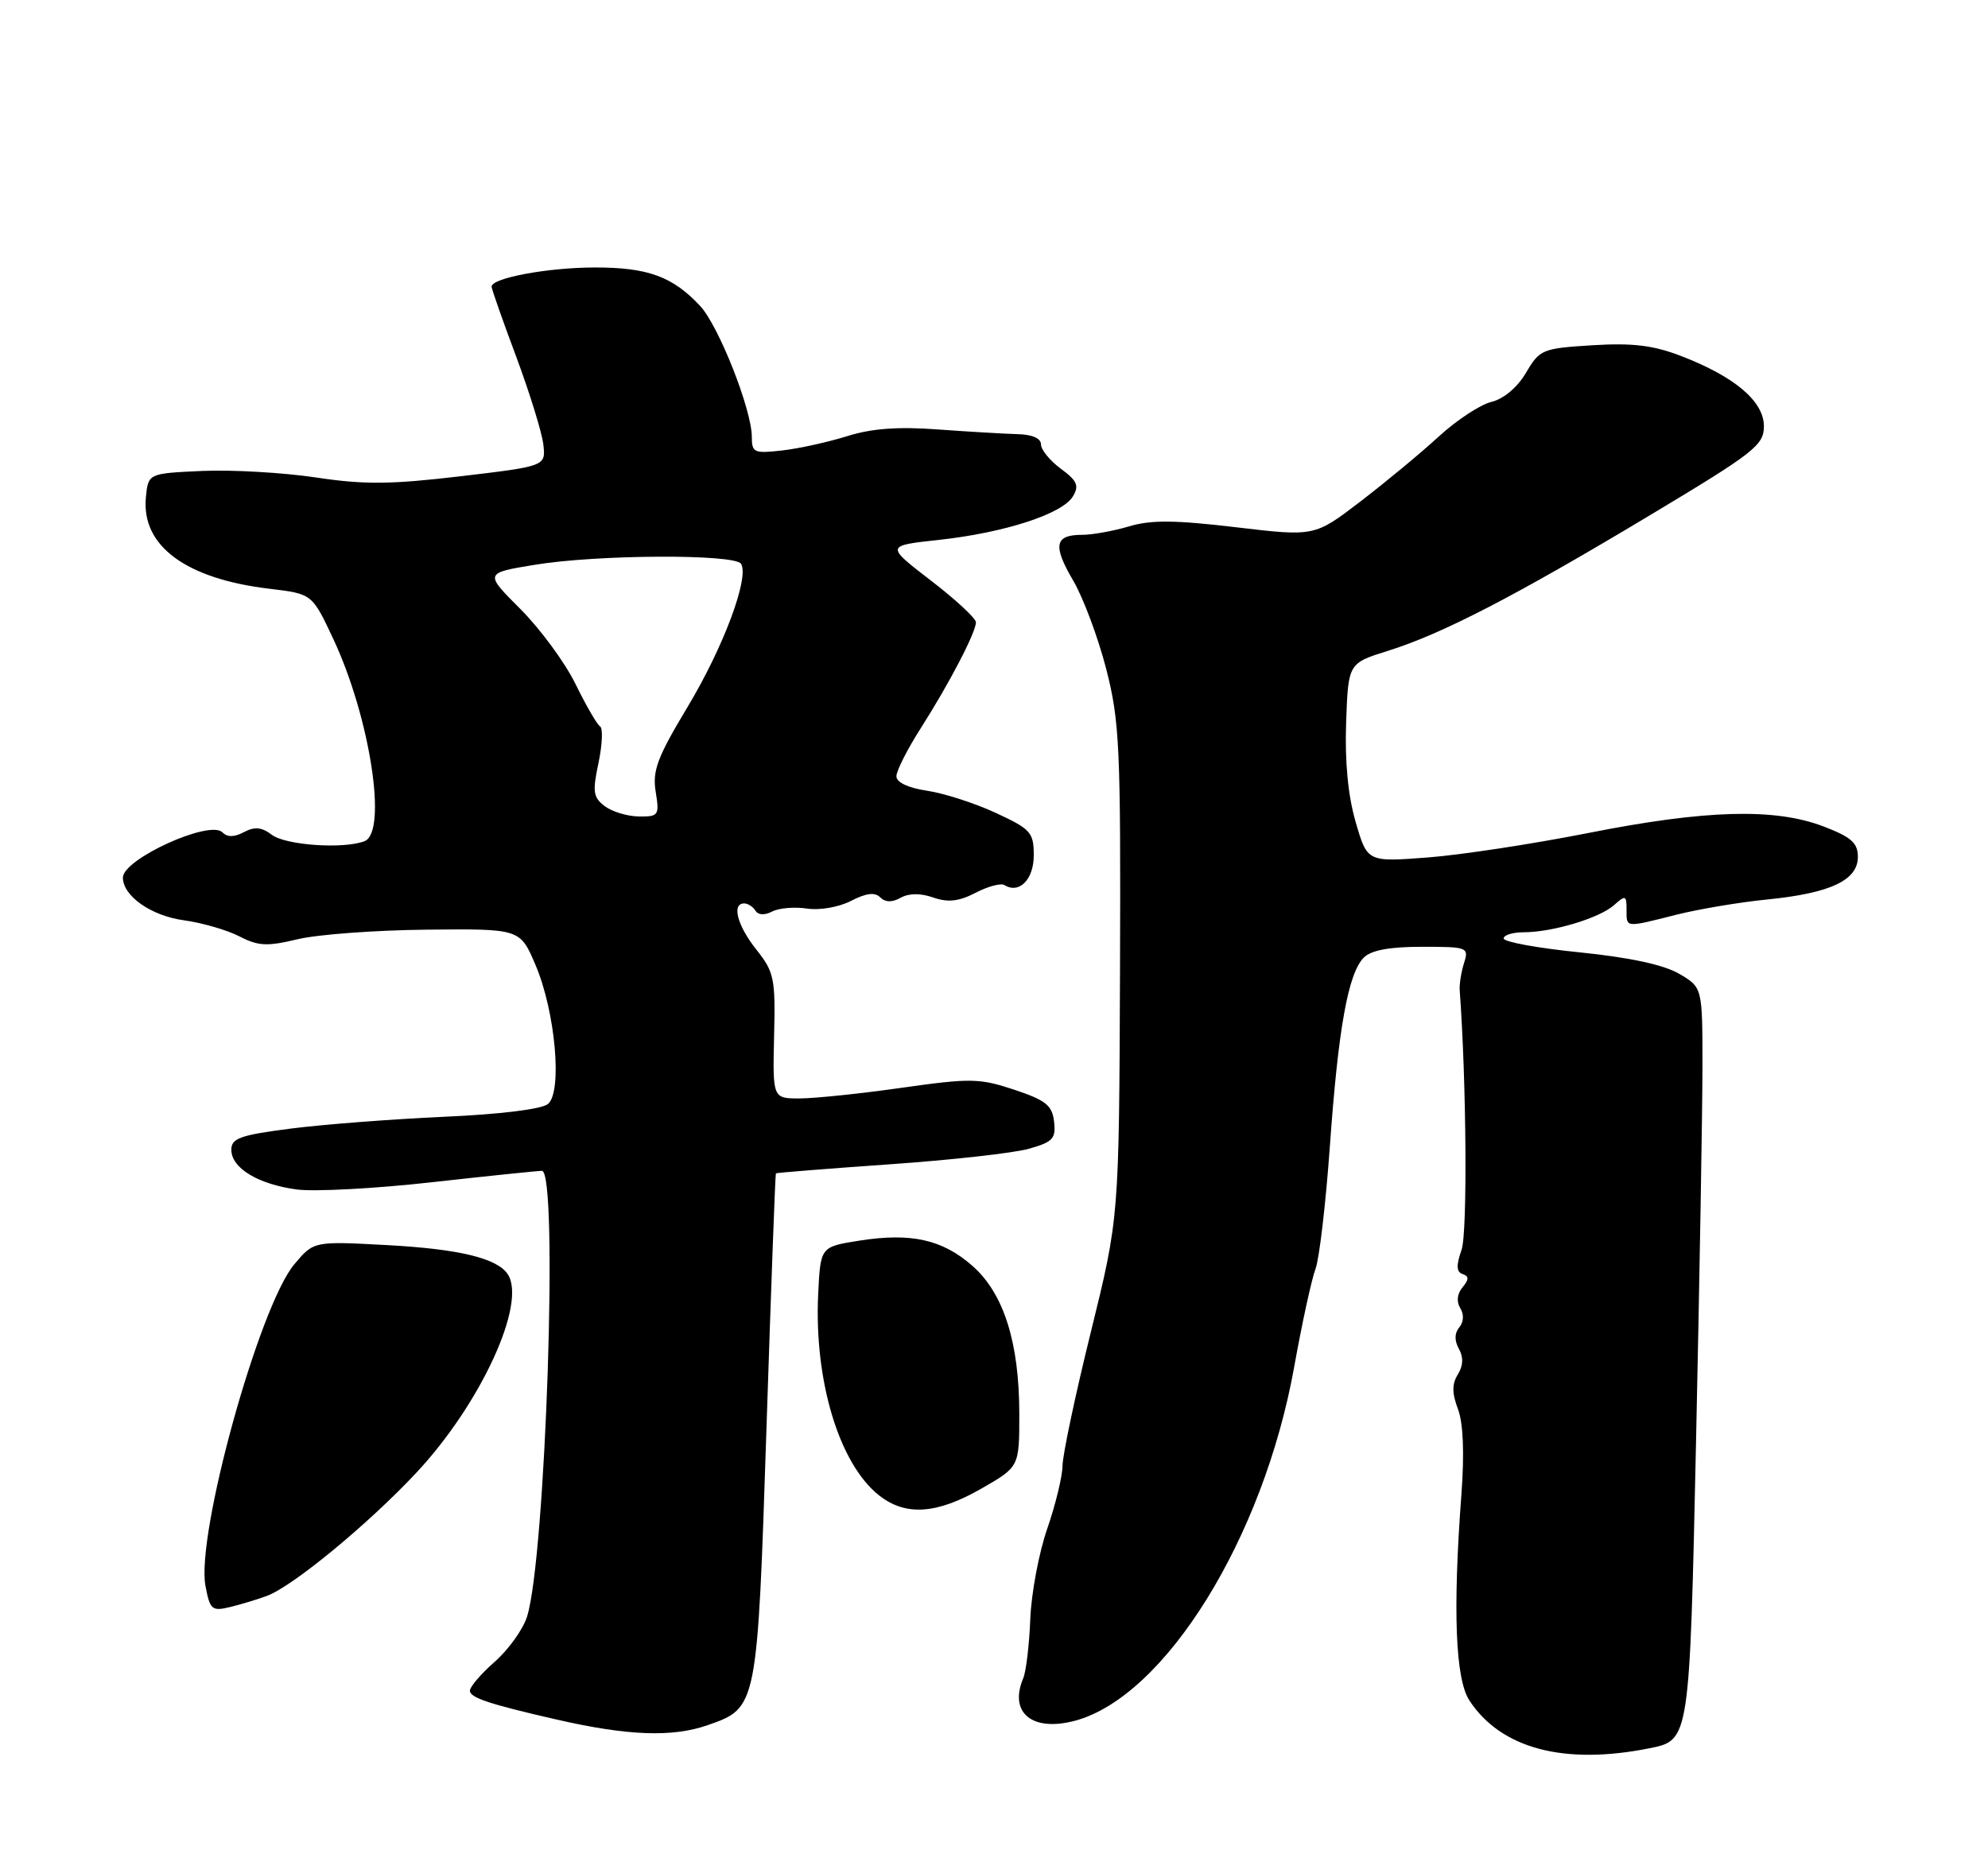 <?xml version="1.0" encoding="UTF-8" standalone="no"?>
<!DOCTYPE svg PUBLIC "-//W3C//DTD SVG 1.1//EN" "http://www.w3.org/Graphics/SVG/1.1/DTD/svg11.dtd" >
<svg xmlns="http://www.w3.org/2000/svg" xmlns:xlink="http://www.w3.org/1999/xlink" version="1.1" viewBox="0 0 275 256">
 <g >
 <path fill="currentColor"
d=" M 228.19 241.89 C 233.72 240.78 233.72 240.78 234.61 199.64 C 235.10 177.01 235.50 153.58 235.50 147.56 C 235.50 136.62 235.50 136.62 232.27 134.73 C 230.15 133.49 225.42 132.47 218.52 131.77 C 212.73 131.19 208.00 130.32 208.00 129.85 C 208.00 129.38 209.24 129.00 210.75 128.99 C 214.75 128.99 221.23 127.04 223.25 125.25 C 224.86 123.82 225.00 123.87 225.00 125.85 C 225.00 128.40 224.74 128.37 231.86 126.57 C 234.96 125.79 240.65 124.83 244.50 124.45 C 253.21 123.58 257.00 121.79 257.00 118.56 C 257.00 116.63 256.09 115.82 252.25 114.35 C 245.51 111.77 235.92 112.04 219.69 115.26 C 212.09 116.76 202.11 118.29 197.51 118.64 C 189.14 119.28 189.14 119.28 187.53 113.74 C 186.47 110.10 186.02 105.38 186.21 99.98 C 186.50 91.77 186.50 91.77 192.00 90.05 C 199.51 87.70 209.61 82.47 228.25 71.28 C 242.72 62.60 244.00 61.60 244.00 58.97 C 244.00 55.52 239.95 52.10 232.50 49.24 C 228.67 47.77 225.81 47.43 220.28 47.77 C 213.34 48.20 212.99 48.35 211.09 51.58 C 209.89 53.61 208.00 55.20 206.30 55.61 C 204.76 55.98 201.47 58.15 199.00 60.42 C 196.53 62.69 191.65 66.73 188.17 69.40 C 181.84 74.24 181.84 74.24 170.96 72.95 C 162.54 71.95 159.21 71.92 156.18 72.83 C 154.03 73.47 151.11 74.00 149.69 74.00 C 145.89 74.00 145.60 75.47 148.45 80.32 C 149.85 82.71 151.91 88.23 153.03 92.59 C 154.88 99.84 155.04 103.35 154.93 134.49 C 154.80 168.47 154.80 168.47 150.90 184.29 C 148.75 192.99 146.99 201.32 146.98 202.80 C 146.96 204.29 146.01 208.20 144.87 211.50 C 143.72 214.80 142.66 220.43 142.52 224.00 C 142.38 227.57 141.94 231.26 141.55 232.19 C 139.52 236.99 142.79 239.67 148.72 238.08 C 161.18 234.72 174.75 212.82 179.01 189.21 C 180.10 183.11 181.44 176.98 181.97 175.58 C 182.50 174.19 183.39 166.55 183.96 158.61 C 185.12 142.29 186.49 134.65 188.66 132.49 C 189.67 131.47 192.23 131.00 196.69 131.00 C 203.02 131.00 203.21 131.07 202.52 133.25 C 202.13 134.49 201.86 136.18 201.92 137.00 C 202.85 149.58 203.01 170.54 202.18 172.92 C 201.42 175.09 201.46 175.99 202.32 176.28 C 203.22 176.58 203.22 177.02 202.31 178.12 C 201.56 179.02 201.45 180.11 202.00 181.00 C 202.53 181.86 202.48 182.92 201.86 183.66 C 201.19 184.47 201.18 185.49 201.81 186.63 C 202.46 187.79 202.41 188.96 201.67 190.16 C 200.84 191.49 200.84 192.74 201.68 194.96 C 202.41 196.90 202.58 201.05 202.16 206.73 C 200.95 222.84 201.32 232.31 203.26 235.28 C 207.63 241.95 216.37 244.26 228.19 241.89 Z  M 97.91 238.69 C 104.77 236.29 104.76 236.33 106.03 197.50 C 106.66 178.25 107.24 162.43 107.33 162.35 C 107.43 162.26 114.47 161.70 123.00 161.10 C 131.53 160.51 140.21 159.54 142.31 158.95 C 145.65 158.01 146.08 157.54 145.81 155.19 C 145.55 152.93 144.67 152.23 140.29 150.77 C 135.49 149.18 134.25 149.16 124.79 150.50 C 119.13 151.31 112.78 151.97 110.69 151.98 C 106.88 152.00 106.88 152.00 107.08 143.37 C 107.28 135.38 107.09 134.49 104.65 131.42 C 102.00 128.10 101.17 125.00 102.94 125.00 C 103.46 125.00 104.16 125.45 104.50 126.00 C 104.88 126.62 105.78 126.66 106.81 126.12 C 107.74 125.64 109.90 125.45 111.62 125.71 C 113.38 125.98 116.03 125.52 117.72 124.65 C 119.81 123.57 121.02 123.42 121.75 124.15 C 122.46 124.86 123.39 124.88 124.58 124.22 C 125.72 123.58 127.32 123.56 129.09 124.18 C 131.14 124.89 132.62 124.73 134.95 123.53 C 136.66 122.64 138.45 122.16 138.94 122.46 C 140.99 123.73 143.00 121.69 143.00 118.35 C 143.00 115.17 142.59 114.72 137.76 112.48 C 134.87 111.14 130.60 109.76 128.26 109.41 C 125.63 109.02 124.00 108.25 124.00 107.41 C 124.00 106.65 125.51 103.67 127.36 100.77 C 131.31 94.58 135.00 87.49 135.00 86.10 C 135.00 85.56 132.19 82.95 128.75 80.31 C 122.50 75.50 122.50 75.50 129.89 74.70 C 138.95 73.71 146.96 71.11 148.41 68.69 C 149.31 67.21 149.01 66.52 146.75 64.86 C 145.24 63.74 144.00 62.23 144.00 61.49 C 144.00 60.65 142.77 60.11 140.75 60.07 C 138.96 60.02 134.01 59.73 129.75 59.42 C 124.26 59.01 120.60 59.28 117.25 60.33 C 114.64 61.15 110.59 62.05 108.25 62.32 C 104.31 62.77 104.00 62.64 104.00 60.45 C 104.00 56.70 99.41 45.06 96.84 42.32 C 93.05 38.26 89.60 37.00 82.30 37.01 C 75.81 37.01 68.00 38.46 68.00 39.66 C 68.00 39.97 69.53 44.34 71.41 49.36 C 73.28 54.39 74.97 59.85 75.16 61.50 C 75.50 64.50 75.50 64.50 63.68 65.90 C 54.02 67.04 50.36 67.07 43.68 66.06 C 39.18 65.39 32.12 64.98 28.00 65.16 C 20.50 65.50 20.50 65.50 20.18 68.82 C 19.54 75.54 25.72 80.10 37.34 81.47 C 43.18 82.17 43.18 82.17 46.11 88.42 C 51.19 99.27 53.64 115.16 50.42 116.39 C 47.51 117.51 39.52 116.95 37.61 115.51 C 36.20 114.44 35.22 114.35 33.75 115.13 C 32.40 115.85 31.46 115.86 30.76 115.16 C 29.00 113.40 17.00 118.86 17.00 121.43 C 17.00 123.97 20.92 126.72 25.42 127.33 C 27.96 127.68 31.42 128.68 33.12 129.56 C 35.73 130.91 36.95 130.97 41.19 129.95 C 43.94 129.29 51.98 128.70 59.07 128.63 C 71.94 128.50 71.94 128.50 74.07 133.50 C 76.83 139.96 77.82 151.07 75.80 152.75 C 74.94 153.47 69.16 154.18 61.43 154.52 C 54.32 154.84 44.79 155.57 40.25 156.15 C 33.23 157.05 32.00 157.49 32.00 159.08 C 32.00 161.62 35.70 163.86 41.06 164.58 C 43.50 164.90 51.89 164.46 59.71 163.58 C 67.52 162.71 74.38 162.00 74.96 162.00 C 77.27 162.00 75.48 215.56 72.90 223.70 C 72.34 225.46 70.33 228.26 68.44 229.92 C 66.55 231.58 65.00 233.39 65.00 233.93 C 65.00 234.90 67.73 235.80 77.00 237.92 C 86.86 240.18 93.03 240.40 97.91 238.69 Z  M 36.90 220.82 C 40.49 219.50 50.97 210.86 57.62 203.74 C 66.49 194.25 72.89 180.34 70.24 176.31 C 68.77 174.08 63.49 172.81 53.45 172.27 C 43.40 171.73 43.40 171.73 40.72 174.92 C 35.84 180.72 27.10 212.36 28.42 219.42 C 29.04 222.72 29.31 222.96 31.80 222.36 C 33.28 222.00 35.58 221.31 36.90 220.82 Z  M 135.75 205.97 C 141.00 202.96 141.00 202.96 141.00 195.66 C 141.00 185.74 138.85 178.96 134.51 175.14 C 130.35 171.49 126.02 170.53 118.85 171.66 C 113.50 172.51 113.50 172.51 113.18 179.01 C 112.60 191.02 116.08 202.56 121.61 206.91 C 125.28 209.80 129.57 209.51 135.75 205.97 Z  M 83.65 111.54 C 82.05 110.32 81.94 109.54 82.79 105.56 C 83.32 103.03 83.42 100.76 83.01 100.51 C 82.59 100.25 81.07 97.62 79.62 94.66 C 78.17 91.69 74.74 87.03 72.00 84.28 C 67.01 79.29 67.01 79.29 73.95 78.15 C 82.57 76.72 101.65 76.63 102.51 78.01 C 103.68 79.91 100.08 89.54 95.11 97.82 C 90.93 104.77 90.23 106.64 90.70 109.54 C 91.23 112.82 91.11 113.00 88.38 112.97 C 86.80 112.95 84.67 112.31 83.65 111.54 Z "/>
</g>
</svg>